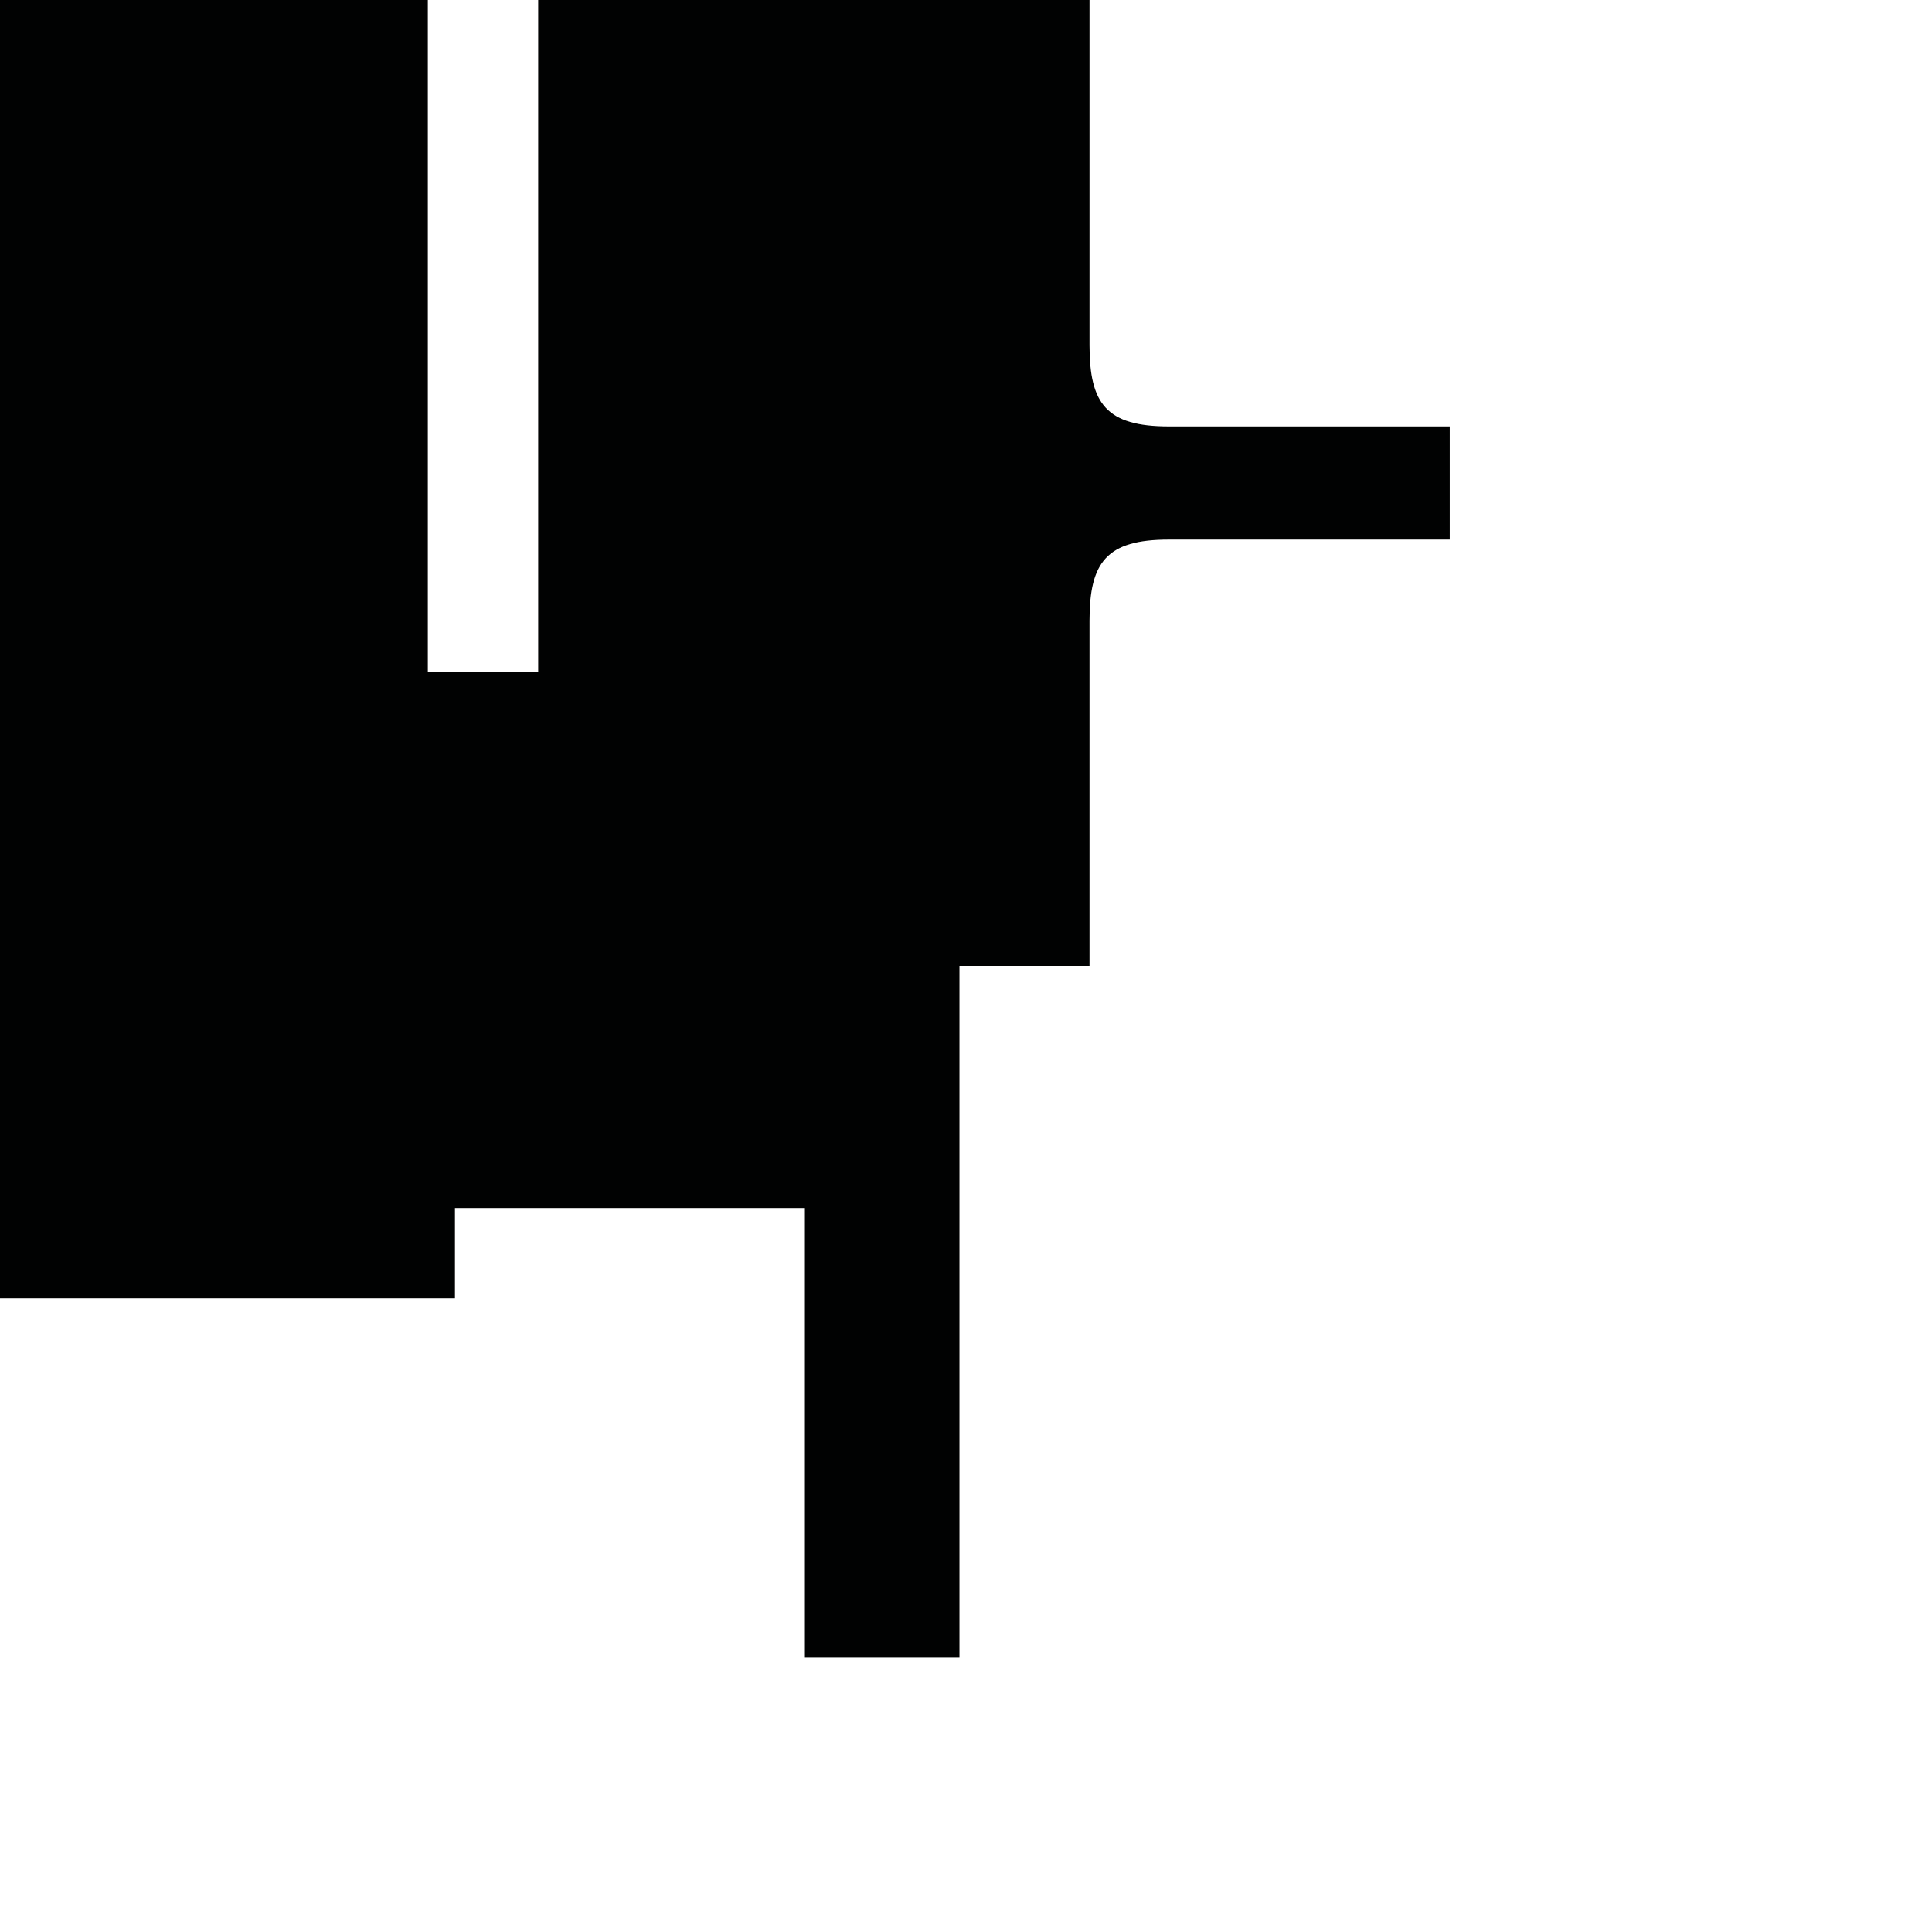 <?xml version="1.0" encoding="utf-8"?>
<!-- Generator: Adobe Illustrator 16.0.0, SVG Export Plug-In . SVG Version: 6.00 Build 0)  -->
<!DOCTYPE svg PUBLIC "-//W3C//DTD SVG 1.1//EN" "http://www.w3.org/Graphics/SVG/1.1/DTD/svg11.dtd">
<svg version="1.1" id="Calque_1" xmlns="http://www.w3.org/2000/svg" xmlns:xlink="http://www.w3.org/1999/xlink" x="0px" y="0px"
	 width="1190.551px" height="1190.551px" viewBox="0 0 1190.551 1190.551" enable-background="new 0 0 1190.551 1190.551"
	 xml:space="preserve">
<path fill="#010202" d="M720.279,262.778c-38.5,0-48.896-14-48.896-50c0-53.193,0-212.777,0-212.777h-76.104H331.641V414.28h-68V0H0
	V595.28v204.87h280.347v-55.712h215.651v276.756h95.247V595.28h4.033v0.001h76.104c0,0,0-159.585,0-212.78c0-36,10.396-50,48.896-50
	h173.09v-32.312v-5.1v-32.312L720.279,262.778z"/>
</svg>
